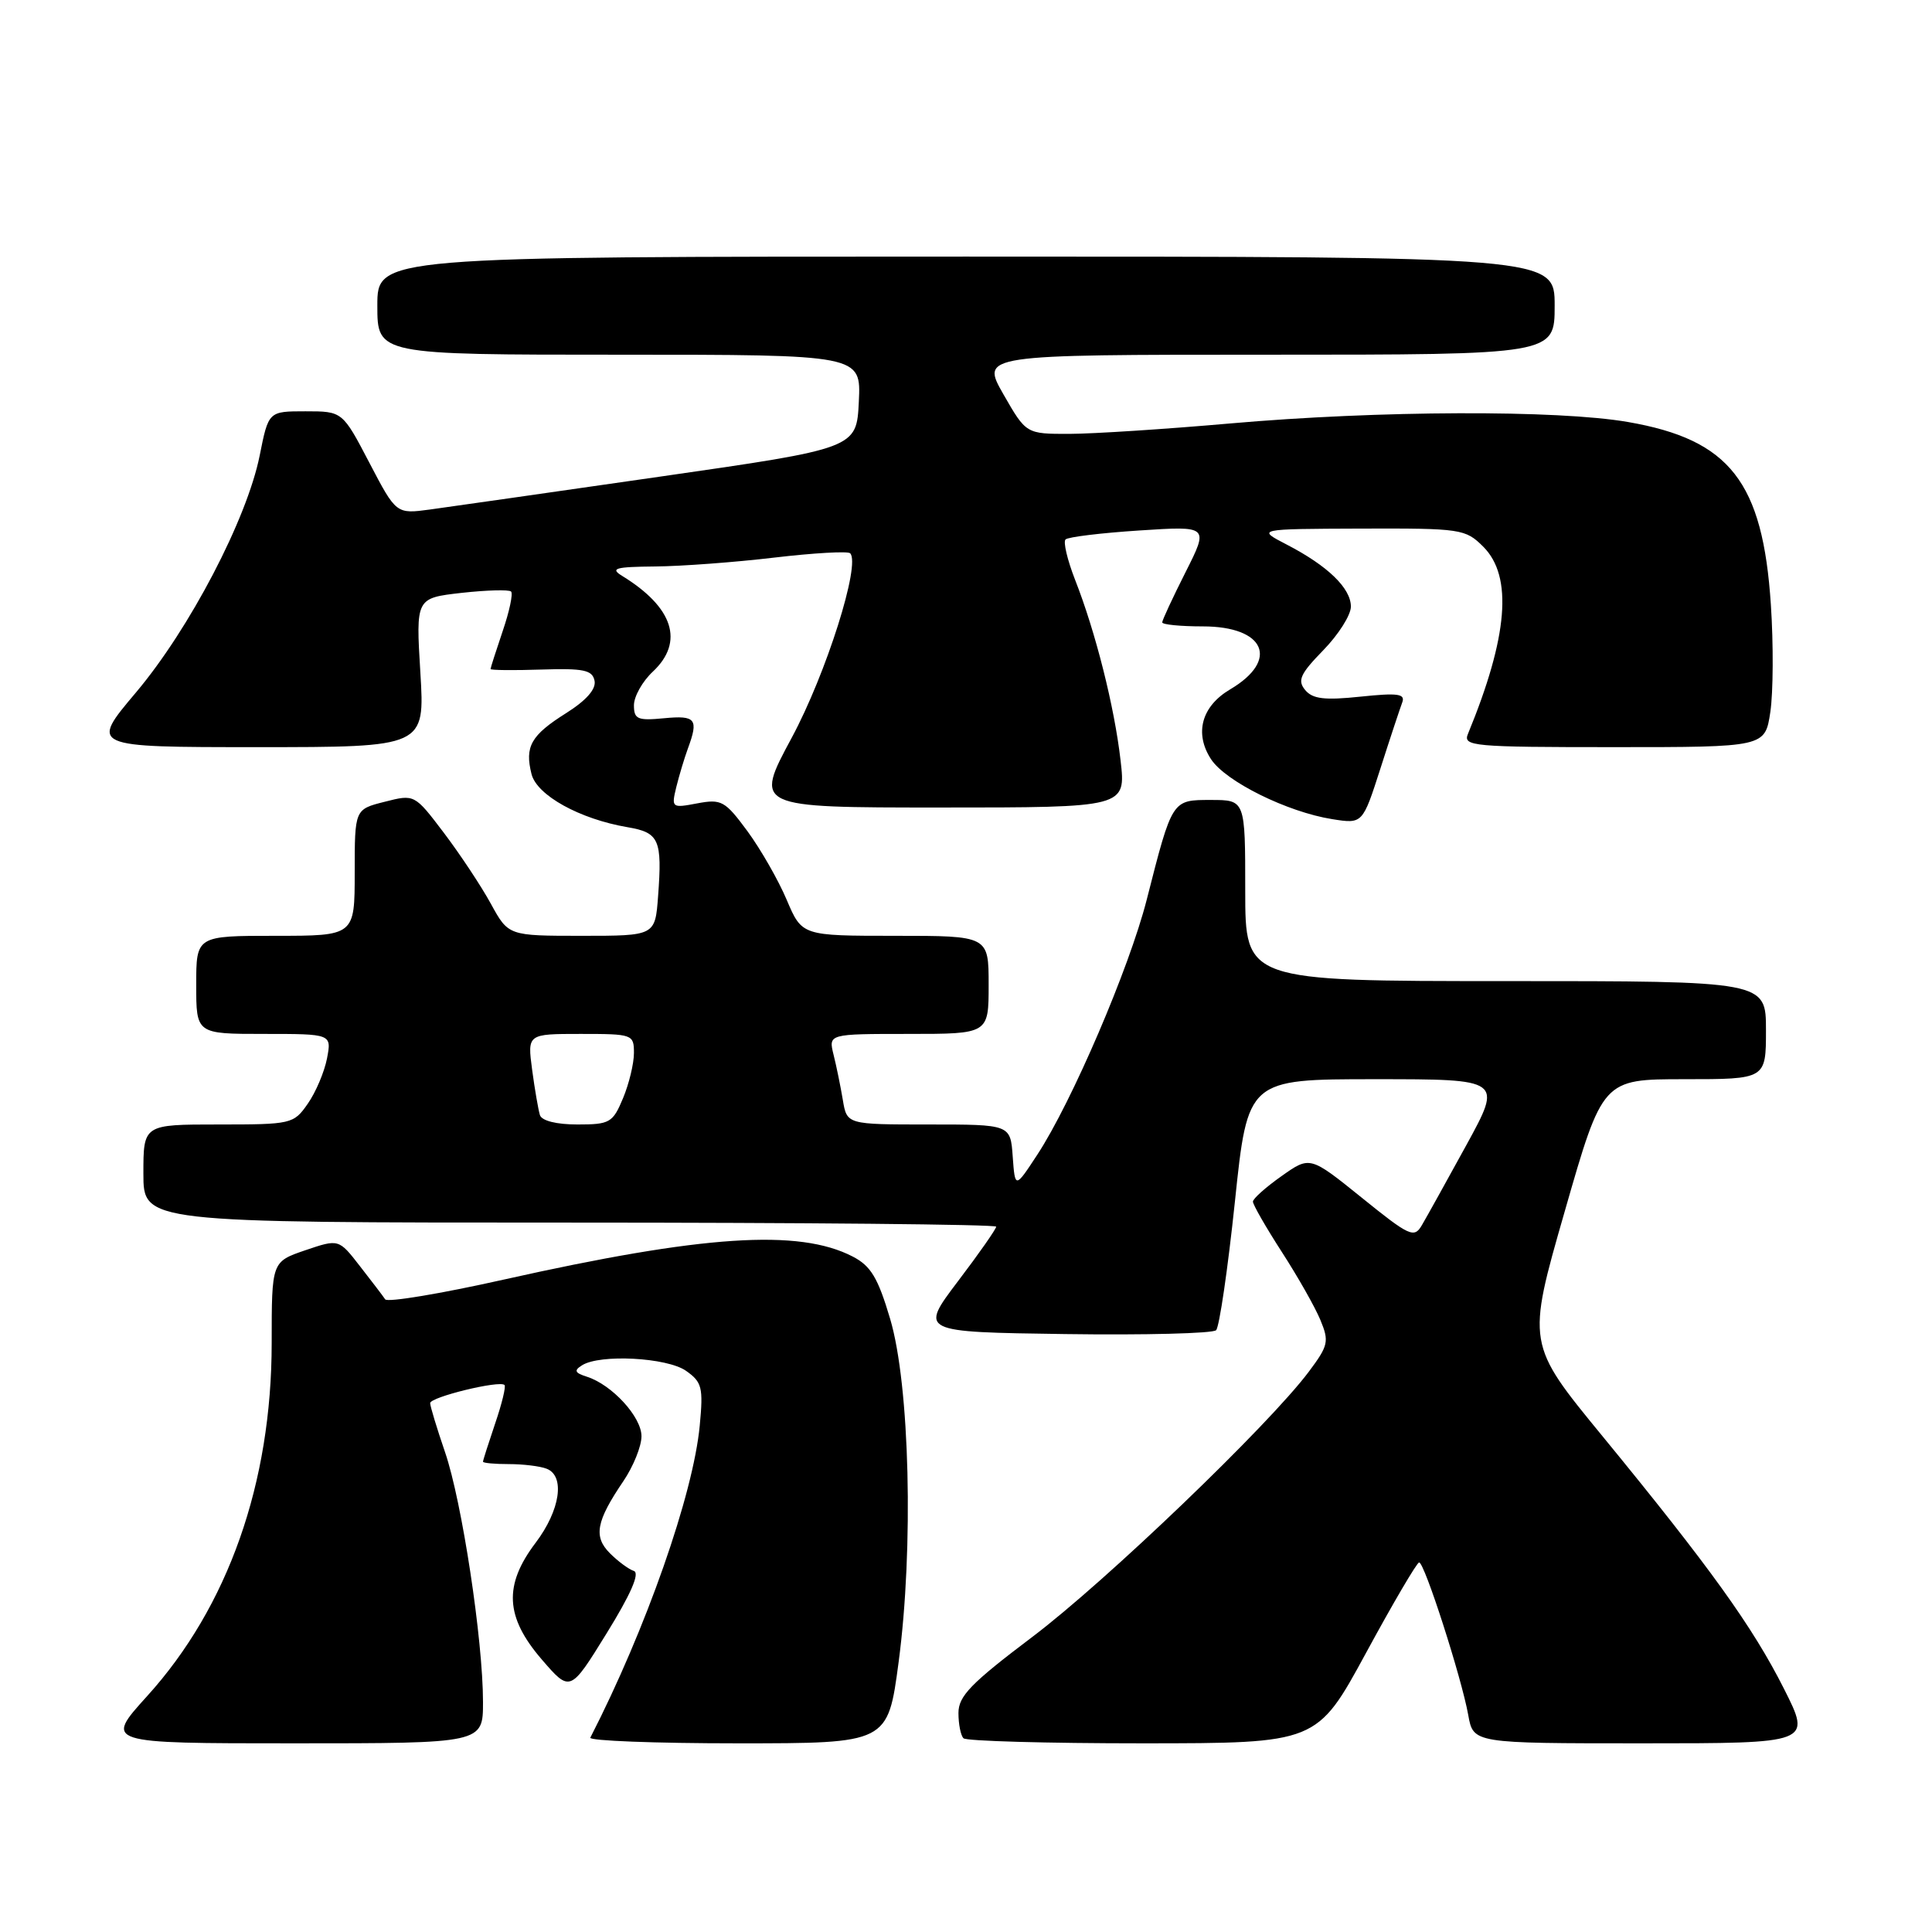 <?xml version="1.0" encoding="UTF-8" standalone="no"?>
<!DOCTYPE svg PUBLIC "-//W3C//DTD SVG 1.1//EN" "http://www.w3.org/Graphics/SVG/1.1/DTD/svg11.dtd" >
<svg xmlns="http://www.w3.org/2000/svg" xmlns:xlink="http://www.w3.org/1999/xlink" version="1.1" viewBox="0 0 256 256">
 <g >
 <path fill="currentColor"
d=" M 64.00 225.53 C 64.00 217.32 61.20 198.90 58.97 192.42 C 57.89 189.26 57.00 186.34 57.00 185.92 C 57.00 185.12 66.20 182.87 66.85 183.52 C 67.06 183.72 66.50 186.02 65.61 188.62 C 64.73 191.23 64.00 193.50 64.00 193.68 C 64.00 193.86 65.54 194.00 67.42 194.00 C 69.30 194.00 71.55 194.27 72.42 194.61 C 74.91 195.56 74.24 200.11 70.97 204.43 C 66.72 210.05 66.94 214.26 71.78 219.88 C 75.55 224.25 75.55 224.25 80.39 216.41 C 83.58 211.25 84.81 208.44 83.99 208.16 C 83.31 207.94 81.88 206.88 80.82 205.82 C 78.61 203.61 78.99 201.58 82.60 196.26 C 83.92 194.31 85.00 191.64 85.00 190.31 C 85.00 187.74 81.09 183.48 77.76 182.42 C 76.16 181.91 76.02 181.60 77.12 180.91 C 79.50 179.40 88.37 179.87 90.90 181.64 C 93.02 183.13 93.20 183.84 92.72 188.89 C 91.86 198.01 85.59 215.89 78.22 230.25 C 78.01 230.66 86.79 231.00 97.74 231.00 C 117.64 231.00 117.64 231.00 119.07 220.25 C 121.08 205.12 120.55 183.51 117.95 174.76 C 116.33 169.30 115.39 167.74 112.99 166.50 C 105.85 162.80 93.13 163.65 66.76 169.55 C 58.42 171.42 51.34 172.60 51.04 172.17 C 50.75 171.73 49.24 169.76 47.69 167.77 C 44.89 164.16 44.89 164.16 40.44 165.67 C 36.00 167.19 36.00 167.19 36.00 177.93 C 36.00 196.52 30.22 212.91 19.49 224.75 C 13.83 231.00 13.83 231.00 38.92 231.00 C 64.00 231.00 64.00 231.00 64.00 225.53 Z  M 181.00 219.03 C 184.57 212.45 187.74 207.05 188.04 207.03 C 188.74 206.99 193.67 222.32 194.55 227.25 C 195.22 231.00 195.22 231.00 217.62 231.00 C 240.03 231.00 240.03 231.00 236.39 223.78 C 232.24 215.55 226.61 207.71 212.32 190.28 C 202.29 178.06 202.29 178.06 207.33 160.53 C 212.36 143.00 212.36 143.00 223.18 143.00 C 234.00 143.00 234.00 143.00 234.00 136.50 C 234.00 130.00 234.00 130.00 199.50 130.00 C 165.00 130.00 165.00 130.00 165.00 118.00 C 165.00 106.00 165.00 106.00 160.48 106.00 C 155.27 106.00 155.35 105.87 151.94 119.24 C 149.62 128.31 142.02 146.03 137.45 153.00 C 134.50 157.50 134.50 157.50 134.19 153.25 C 133.89 149.00 133.89 149.00 123.05 149.00 C 112.22 149.00 112.22 149.00 111.68 145.75 C 111.38 143.96 110.83 141.26 110.45 139.75 C 109.77 137.00 109.77 137.00 120.38 137.00 C 131.00 137.00 131.00 137.00 131.00 130.50 C 131.00 124.00 131.00 124.00 118.63 124.00 C 106.27 124.00 106.27 124.00 104.25 119.25 C 103.15 116.64 100.80 112.54 99.05 110.15 C 96.07 106.11 95.60 105.85 92.39 106.45 C 89.01 107.09 88.95 107.04 89.61 104.30 C 89.99 102.76 90.68 100.46 91.15 99.18 C 92.59 95.27 92.20 94.77 88.00 95.17 C 84.48 95.51 84.00 95.30 84.00 93.45 C 84.00 92.29 85.12 90.29 86.50 89.00 C 90.70 85.06 89.23 80.48 82.44 76.31 C 80.81 75.31 81.50 75.11 86.83 75.06 C 90.31 75.03 97.42 74.50 102.63 73.88 C 107.84 73.27 112.35 73.01 112.65 73.31 C 114.07 74.74 109.48 89.25 104.91 97.75 C 99.93 107.00 99.93 107.00 124.56 107.00 C 149.20 107.00 149.20 107.00 148.48 100.75 C 147.67 93.66 145.17 83.73 142.44 76.79 C 141.43 74.19 140.86 71.80 141.19 71.48 C 141.52 71.15 145.92 70.62 150.98 70.29 C 160.18 69.69 160.18 69.69 157.09 75.82 C 155.39 79.19 154.00 82.18 154.00 82.47 C 154.00 82.76 156.42 83.00 159.38 83.00 C 167.63 83.00 169.57 87.46 163.01 91.34 C 159.21 93.58 158.23 97.17 160.47 100.60 C 162.41 103.56 170.59 107.60 176.52 108.54 C 180.55 109.18 180.55 109.18 182.91 101.84 C 184.20 97.80 185.51 93.87 185.80 93.09 C 186.24 91.93 185.25 91.79 180.27 92.31 C 175.50 92.81 173.93 92.62 172.94 91.43 C 171.89 90.16 172.28 89.30 175.34 86.16 C 177.35 84.10 179.00 81.50 179.00 80.38 C 179.00 77.94 175.93 74.97 170.50 72.16 C 166.50 70.09 166.50 70.09 180.30 70.04 C 193.64 70.00 194.17 70.08 196.55 72.45 C 200.48 76.39 199.82 84.36 194.51 97.25 C 193.83 98.88 195.13 99.00 213.83 99.00 C 233.88 99.00 233.88 99.00 234.58 94.33 C 234.96 91.76 235.00 85.37 234.65 80.14 C 233.58 63.84 229.22 58.26 215.73 55.92 C 206.41 54.30 182.70 54.38 163.00 56.11 C 154.47 56.86 144.91 57.48 141.73 57.49 C 135.97 57.50 135.97 57.50 132.96 52.25 C 129.96 47.00 129.96 47.00 167.98 47.00 C 206.00 47.00 206.00 47.00 206.00 40.50 C 206.00 34.00 206.00 34.00 128.00 34.00 C 50.00 34.00 50.00 34.00 50.00 40.50 C 50.00 47.00 50.00 47.00 82.05 47.00 C 114.10 47.00 114.10 47.00 113.80 53.21 C 113.50 59.41 113.50 59.41 87.50 63.15 C 73.20 65.21 59.48 67.17 57.00 67.51 C 52.50 68.12 52.50 68.12 48.94 61.31 C 45.38 54.50 45.38 54.50 40.48 54.50 C 35.58 54.50 35.58 54.50 34.41 60.36 C 32.72 68.78 25.12 83.33 18.02 91.75 C 11.90 99.00 11.90 99.00 34.10 99.00 C 56.30 99.00 56.30 99.00 55.70 89.12 C 55.10 79.25 55.10 79.25 61.15 78.56 C 64.49 78.19 67.44 78.11 67.72 78.38 C 68.00 78.66 67.50 81.02 66.61 83.62 C 65.73 86.23 65.00 88.49 65.00 88.65 C 65.00 88.81 68.02 88.84 71.72 88.72 C 77.34 88.54 78.49 88.78 78.78 90.20 C 79.01 91.30 77.70 92.80 75.02 94.49 C 70.35 97.43 69.51 98.92 70.43 102.57 C 71.14 105.39 76.82 108.53 83.16 109.61 C 87.35 110.32 87.76 111.26 87.20 118.75 C 86.81 124.00 86.81 124.00 77.09 124.00 C 67.37 124.00 67.37 124.00 65.04 119.75 C 63.76 117.41 60.96 113.19 58.82 110.36 C 54.93 105.23 54.93 105.23 50.97 106.24 C 47.00 107.24 47.00 107.24 47.00 115.62 C 47.00 124.00 47.00 124.00 36.50 124.00 C 26.00 124.00 26.00 124.00 26.00 130.50 C 26.00 137.00 26.00 137.00 34.98 137.00 C 43.95 137.00 43.95 137.00 43.33 140.25 C 42.98 142.04 41.84 144.74 40.78 146.25 C 38.91 148.94 38.63 149.00 28.93 149.00 C 19.00 149.00 19.00 149.00 19.00 155.50 C 19.00 162.00 19.00 162.00 75.50 162.00 C 106.58 162.00 132.00 162.24 132.00 162.54 C 132.00 162.84 129.72 166.11 126.92 169.79 C 121.85 176.50 121.85 176.50 141.10 176.77 C 151.69 176.92 160.71 176.69 161.14 176.26 C 161.57 175.83 162.69 168.17 163.63 159.24 C 165.33 143.00 165.33 143.00 182.21 143.00 C 199.08 143.00 199.08 143.00 194.29 151.75 C 191.65 156.56 189.00 161.34 188.39 162.37 C 187.38 164.09 186.76 163.81 180.44 158.70 C 173.58 153.17 173.58 153.17 169.81 155.84 C 167.74 157.30 166.03 158.82 166.02 159.22 C 166.01 159.61 167.73 162.61 169.84 165.88 C 171.95 169.14 174.26 173.21 174.96 174.91 C 176.14 177.75 176.01 178.30 173.43 181.75 C 168.13 188.83 146.50 209.58 136.75 216.93 C 128.66 223.04 127.00 224.74 127.00 226.98 C 127.00 228.46 127.30 229.97 127.67 230.33 C 128.03 230.70 138.72 231.00 151.42 231.00 C 174.50 230.99 174.50 230.99 181.00 219.03 Z  M 71.54 147.75 C 71.33 147.06 70.86 144.36 70.51 141.75 C 69.88 137.00 69.88 137.00 76.94 137.00 C 83.83 137.00 84.00 137.06 84.00 139.53 C 84.00 140.92 83.35 143.62 82.55 145.53 C 81.20 148.77 80.80 149.00 76.52 149.00 C 73.73 149.00 71.78 148.51 71.54 147.75 Z "/>
</g>
</svg>
